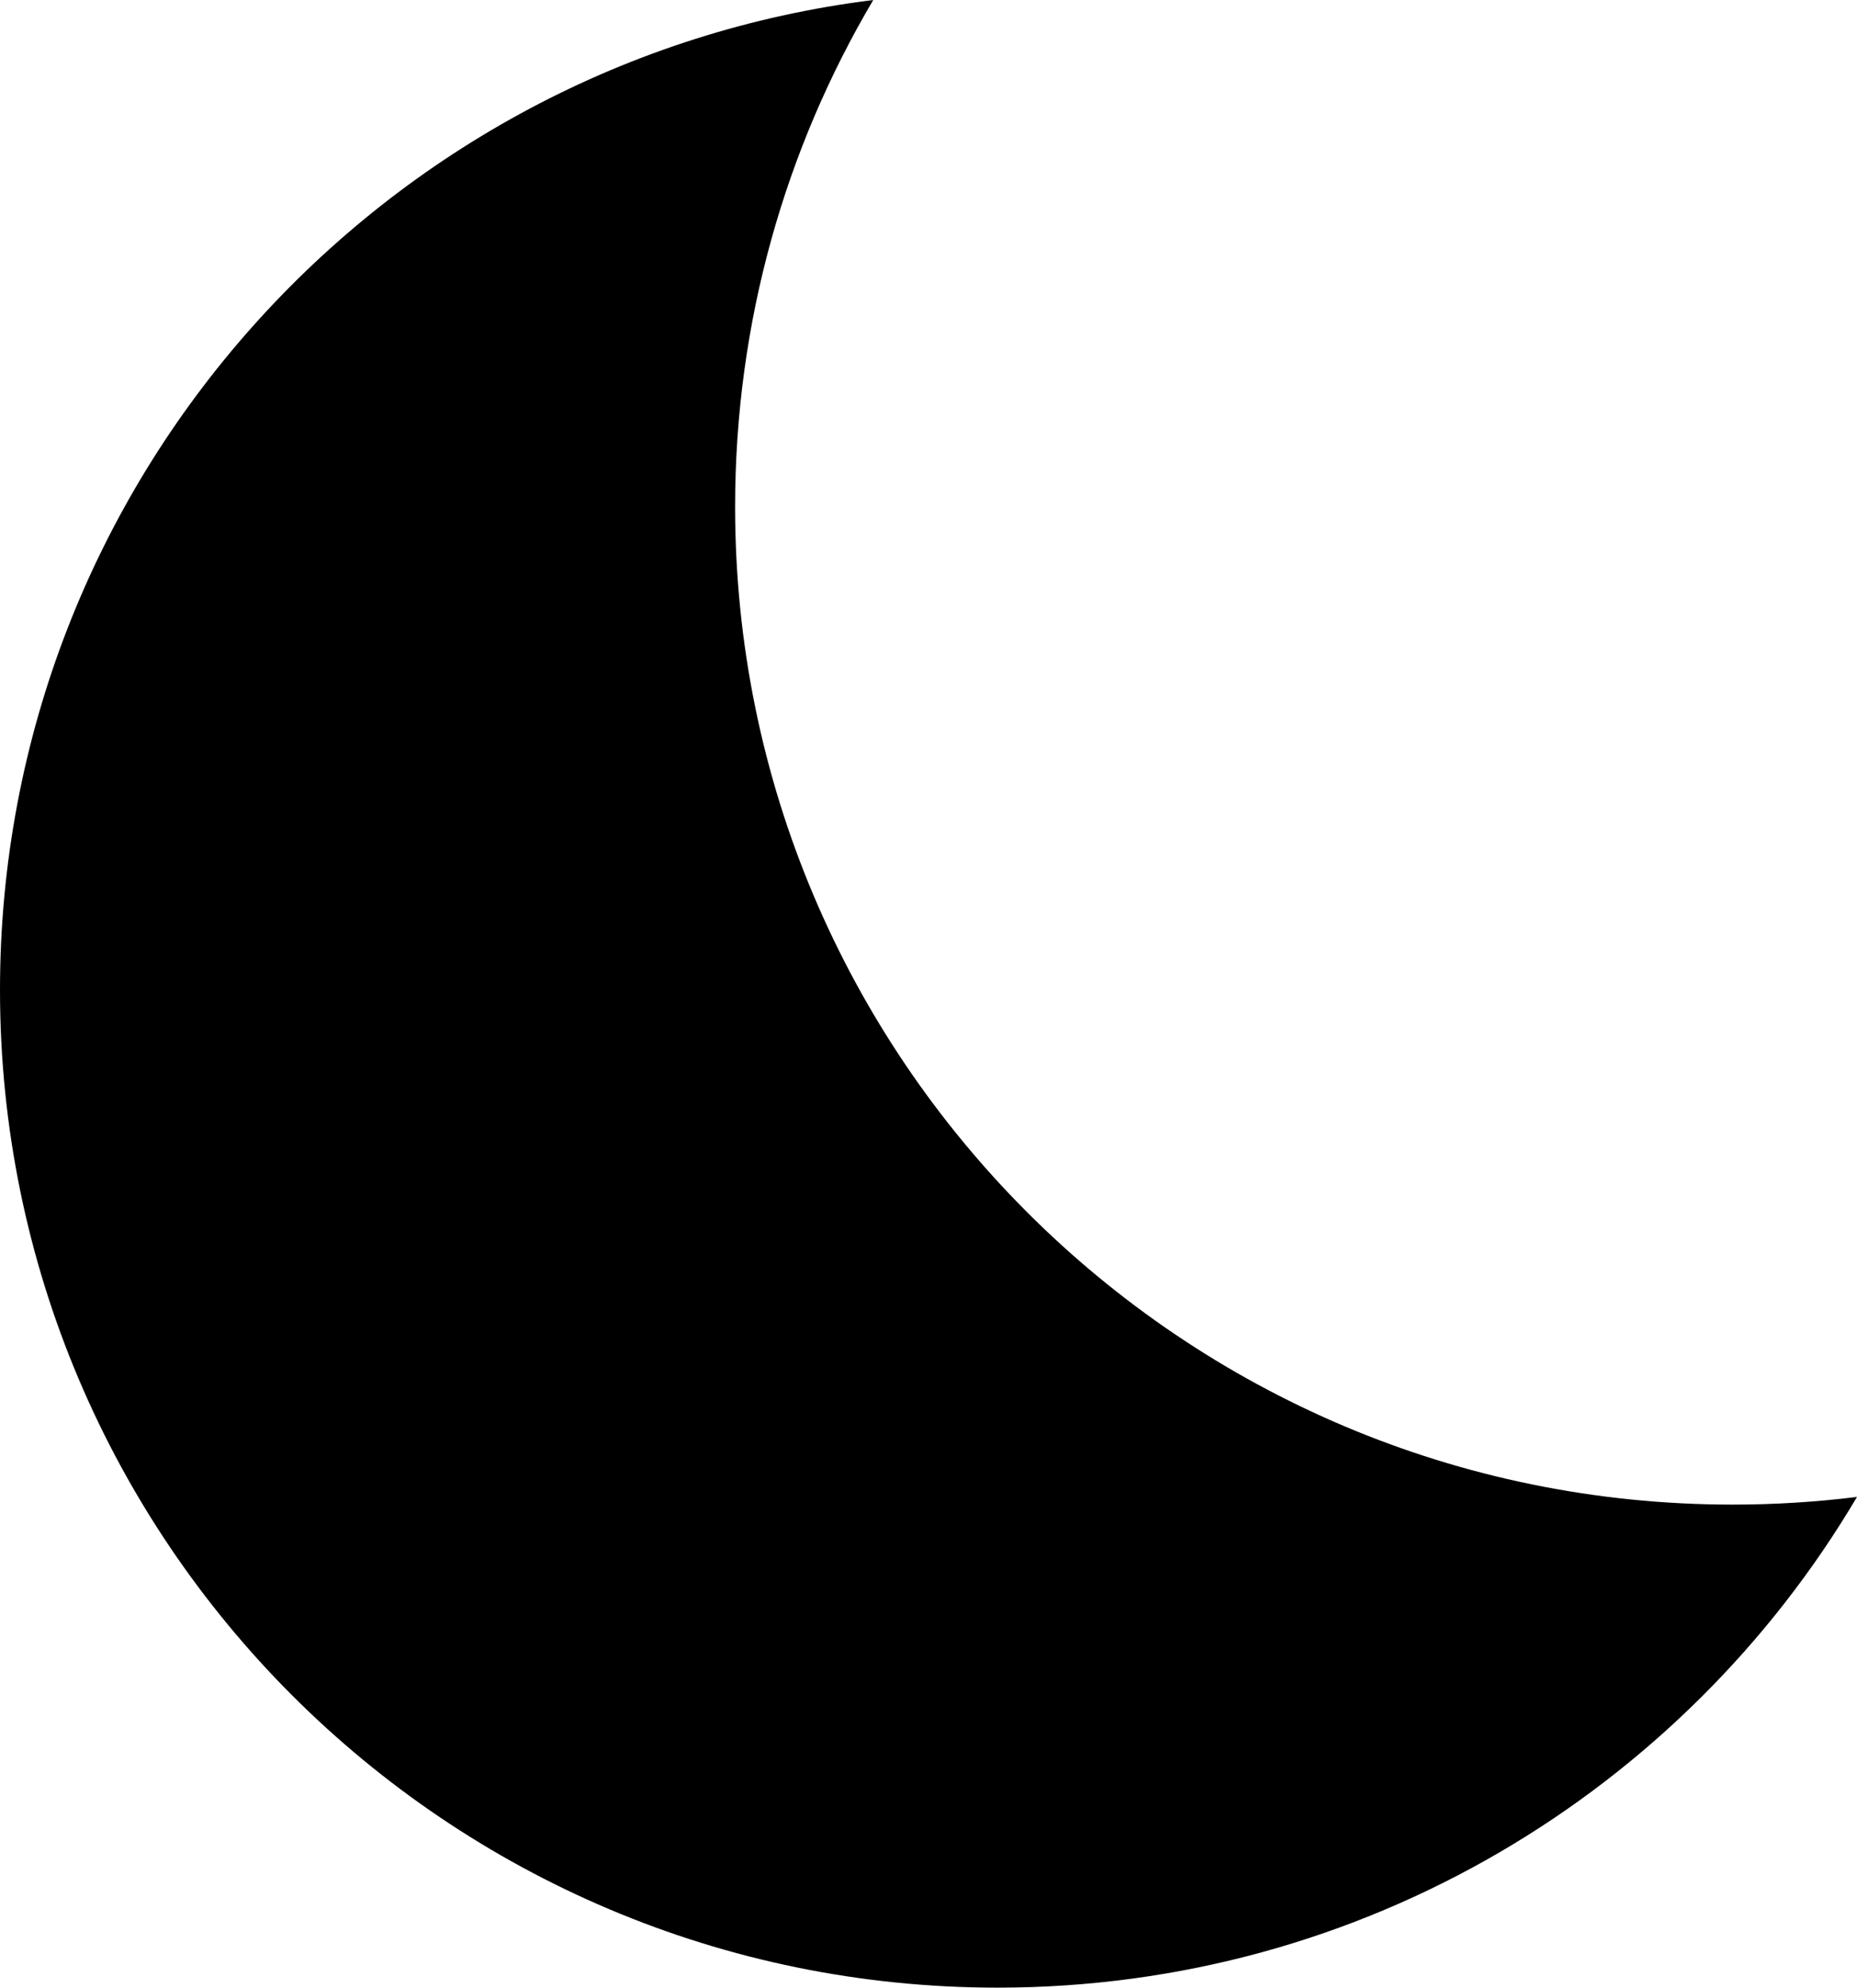 <?xml version="1.0" encoding="iso-8859-1"?>
<!-- Generator: Adobe Illustrator 19.0.0, SVG Export Plug-In . SVG Version: 6.00 Build 0)  -->
<svg version="1.1" xmlns="http://www.w3.org/2000/svg" xmlns:xlink="http://www.w3.org/1999/xlink" x="0px" y="0px"
	 viewBox="0 0 21.293 22.788" style="enable-background:new 0 0 21.293 22.788;" xml:space="preserve">
<g id="light-dark-mode">
	<path d="M21.293,17.162c-0.467,0.058-0.943,0.088-1.426,0.088c-6.317,0-11.438-5.121-11.438-11.439
		c0-2.121,0.577-4.108,1.584-5.811C4.369,0.701,0,5.516,0,11.35c0,6.317,5.122,11.438,11.439,11.438
		C15.634,22.788,19.302,20.529,21.293,17.162z"/>
</g>
<g id="Layer_1">
</g>
</svg>
